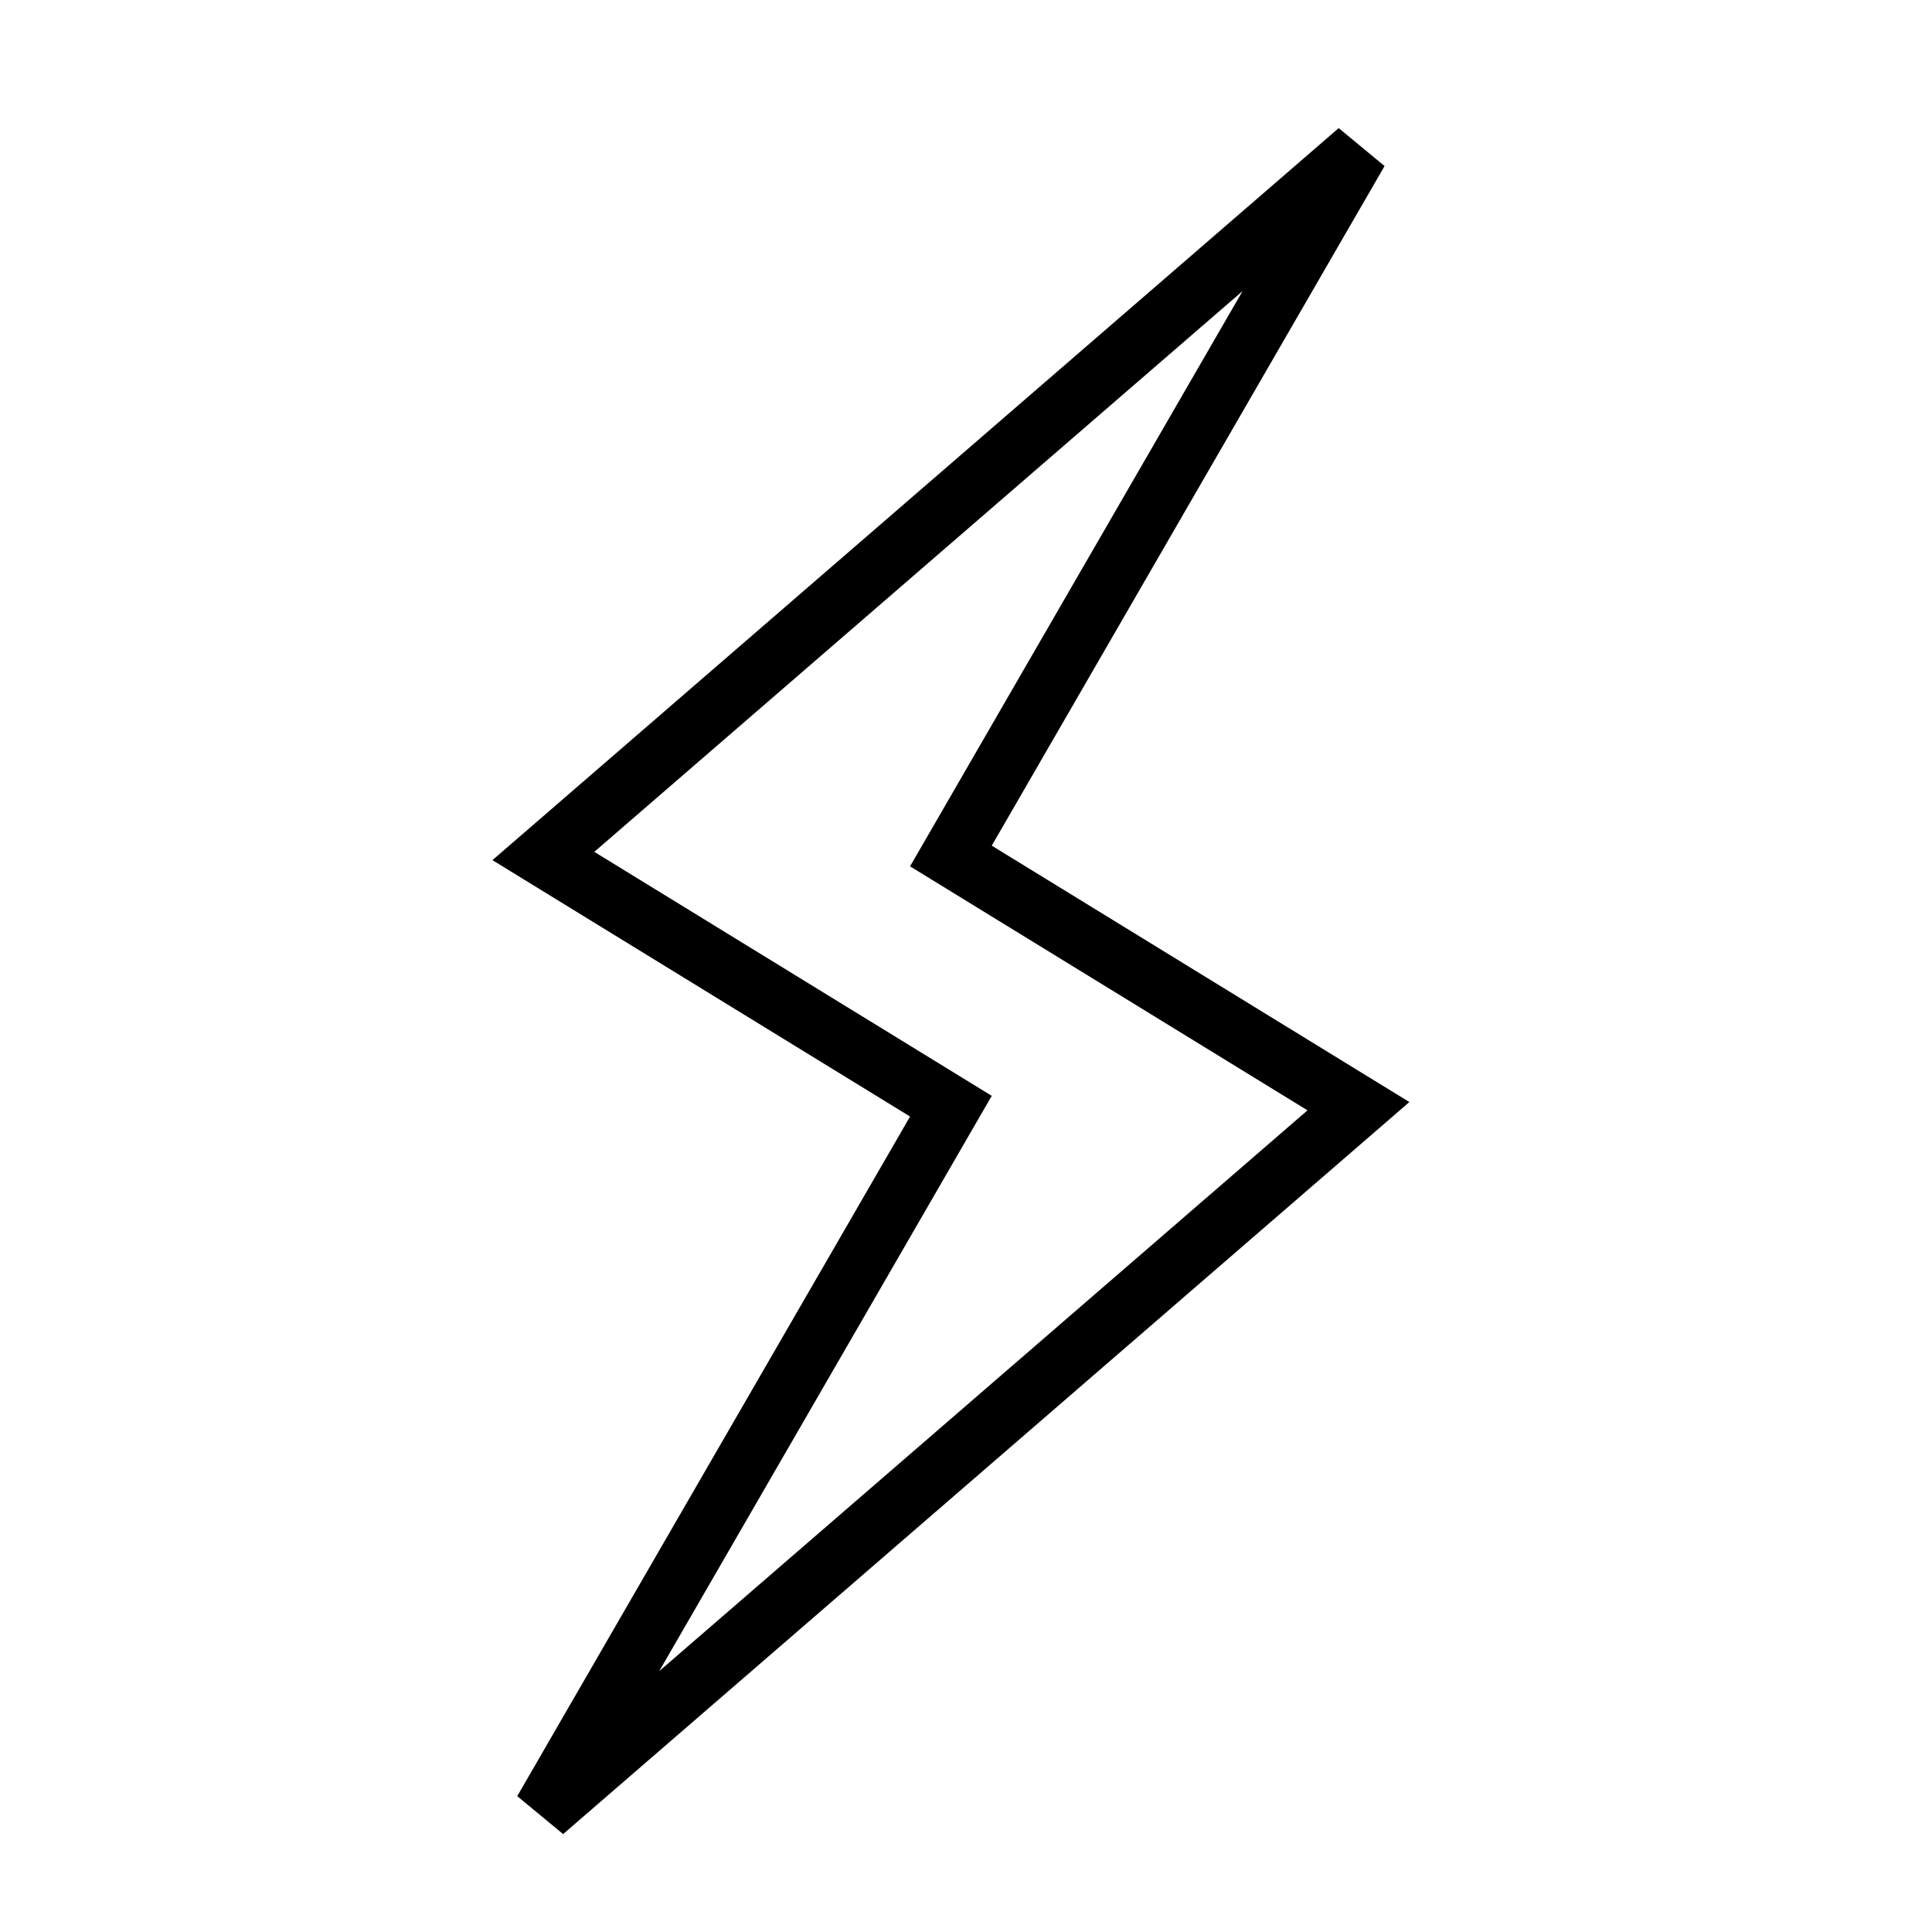 <svg width="64" height="64" viewBox="0 0 64 64" fill="none" xmlns="http://www.w3.org/2000/svg">
<path d="M18 28.356L45 5L31.5 28.356L45 36.644L18 60L31.5 36.644L18 28.356Z" stroke="black" stroke-width="2"/>
</svg>
